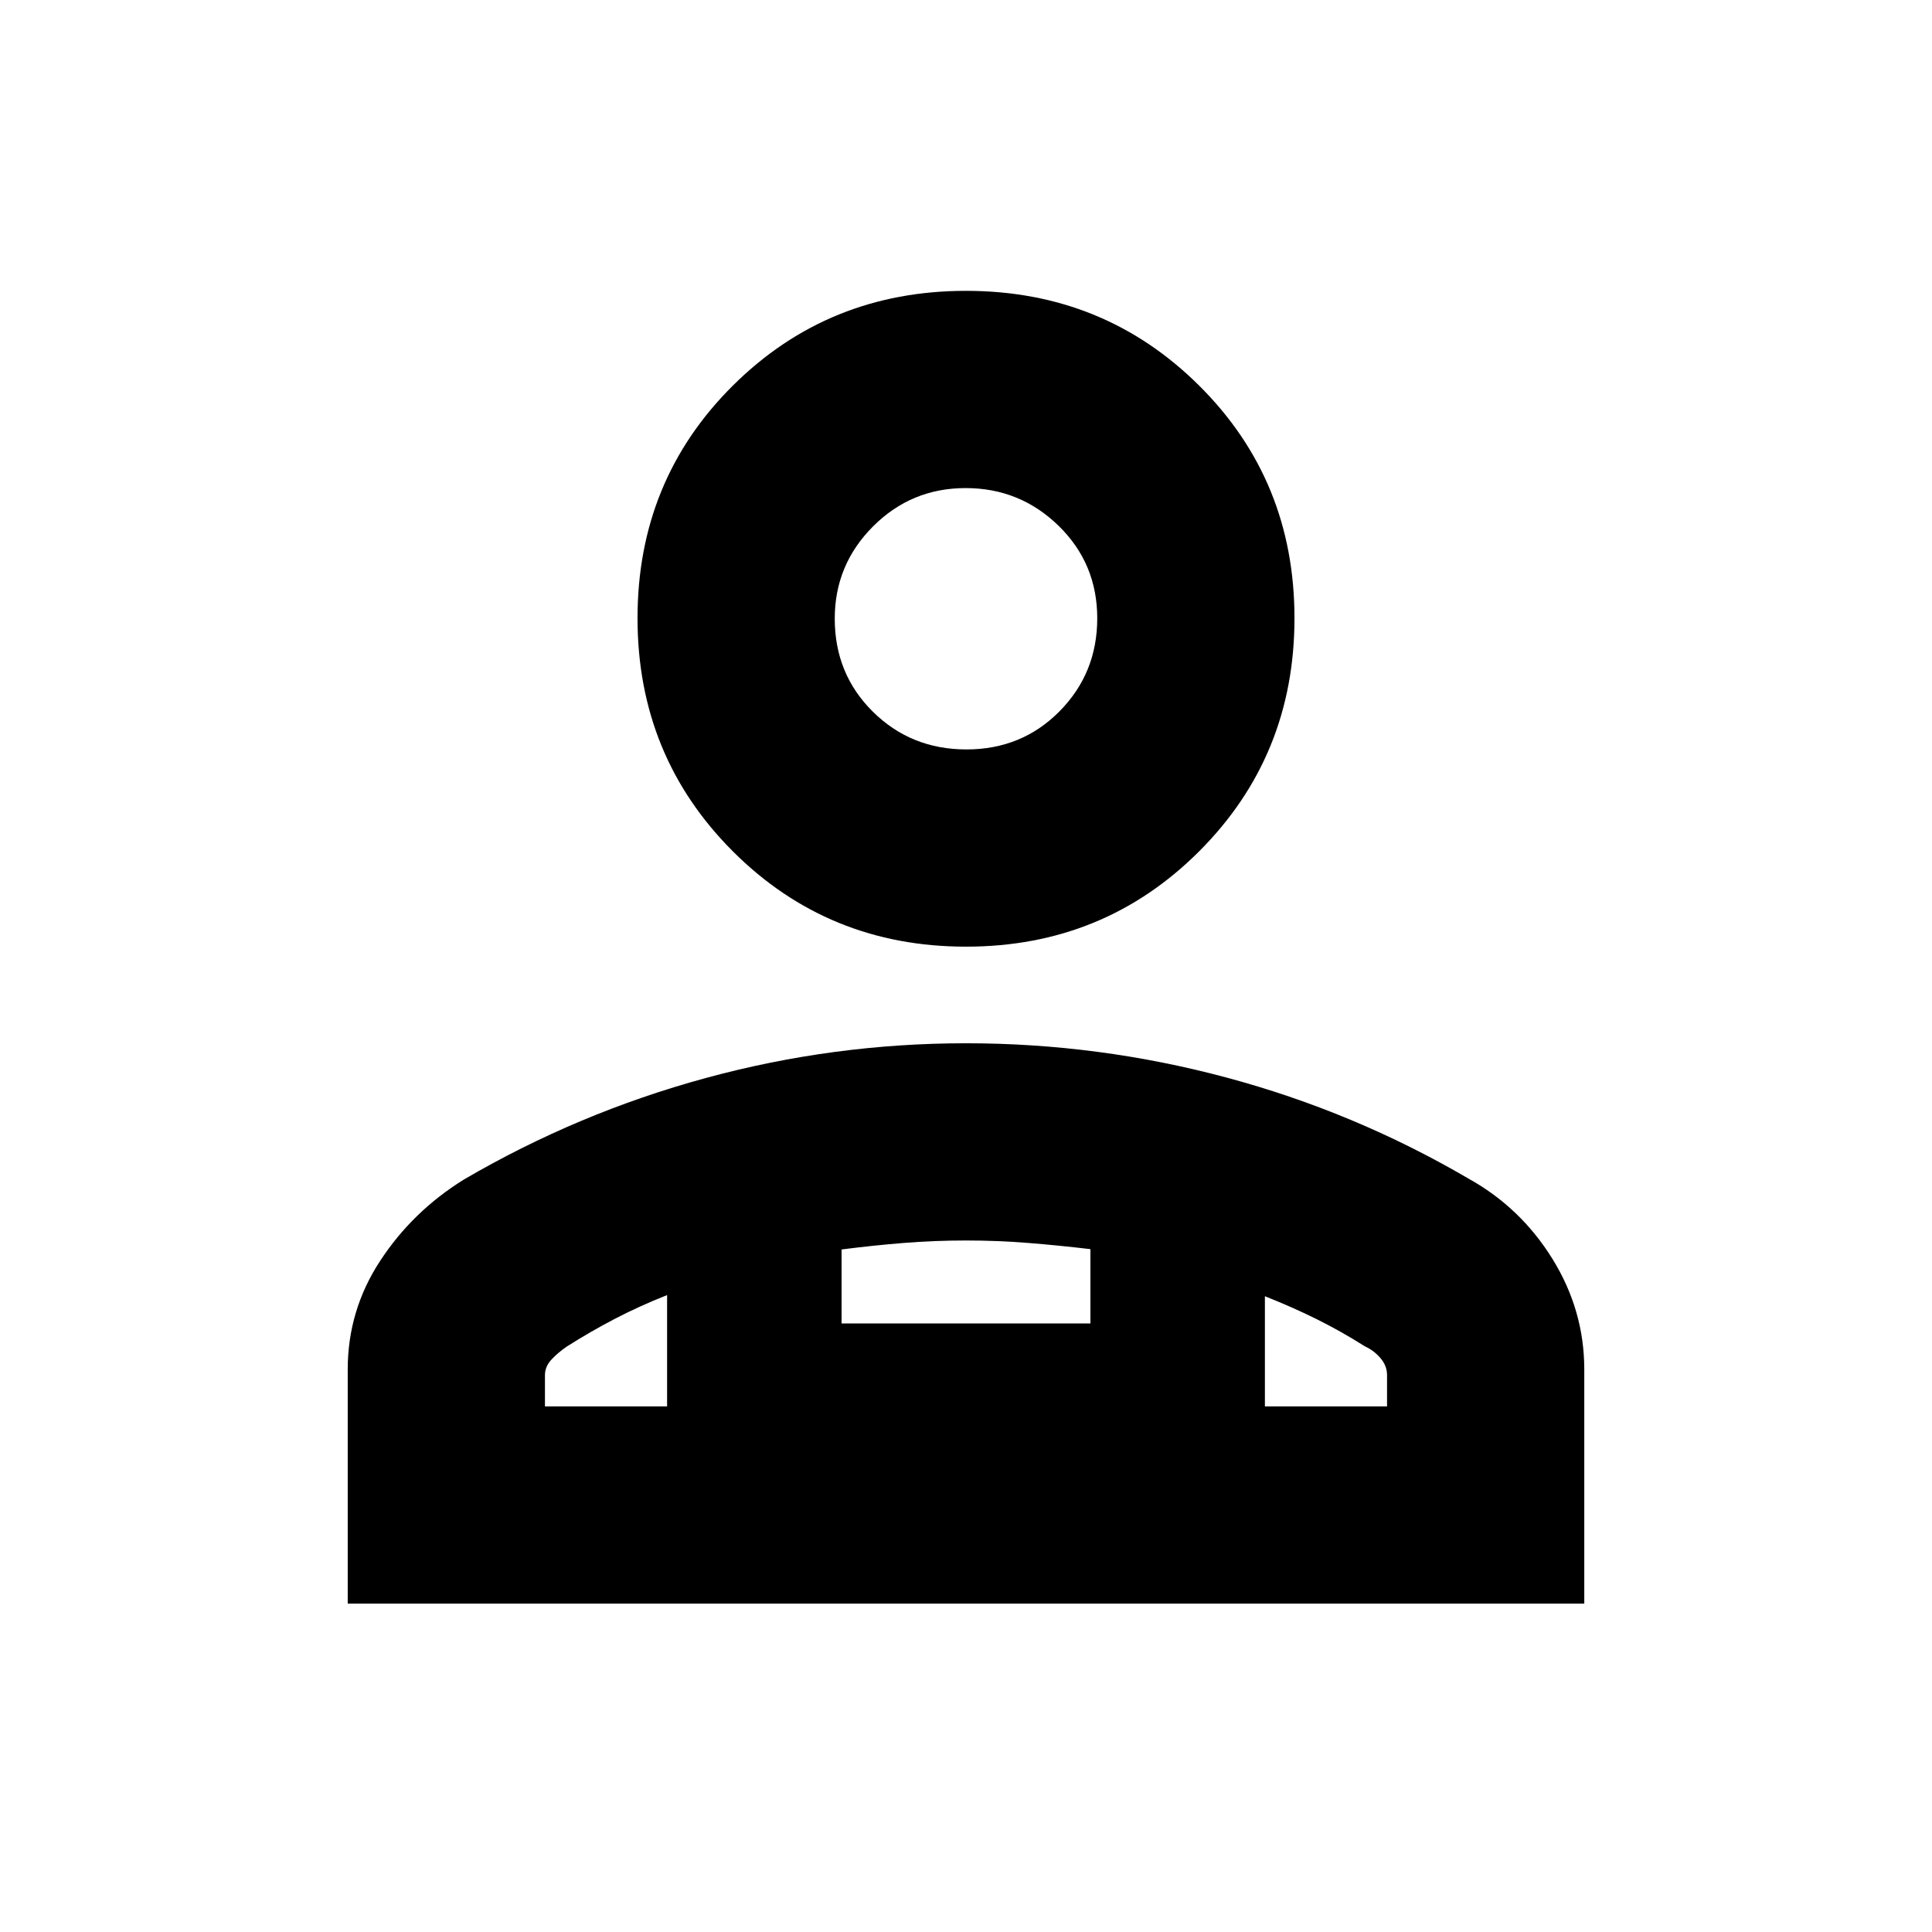 <svg xmlns="http://www.w3.org/2000/svg" height="20" viewBox="0 -960 960 960" width="20"><path d="M480-489.609q-68.479 0-115.849-47.37-47.369-47.37-47.369-115.849 0-68.478 47.369-115.565 47.37-47.088 115.849-47.088 68.479 0 115.849 47.088 47.369 47.087 47.369 115.565 0 68.479-47.369 115.849-47.37 47.37-115.849 47.37ZM172.782-163.172v-116.349q0-29.355 16.108-53.96 16.109-24.606 41.631-40.432 56.696-33.131 120.123-50.414 63.427-17.282 129.313-17.282t129.356 17q63.47 17 120.166 50.13 26.034 14.4 41.887 39.959 15.852 25.56 15.852 54.999v116.349H172.782Zm307.43-424.439q27.527 0 46.266-18.951 18.739-18.951 18.739-46.195t-19.214-45.983q-19.214-18.739-46.195-18.739-26.982 0-46.003 19.053-19.022 19.054-19.022 45.811 0 27.526 18.951 46.265 18.952 18.739 46.478 18.739Zm148.31 271.699v54.738h60.695v-15.521q0-4.667-3.283-8.486-3.282-3.818-7.717-5.818-11.739-7.447-23.847-13.463-12.109-6.015-25.848-11.45Zm-210.348-23.234v36.755h123.652v-36.913q-15.739-1.869-30.913-3.086-15.174-1.218-30.913-1.218t-30.913 1.218q-15.174 1.217-30.913 3.244Zm-147.391 77.972h60.695v-55.303q-13.739 5.434-25.848 11.732-12.108 6.299-23.847 13.746-4.435 3-7.717 6.508-3.283 3.508-3.283 7.796v15.521Zm357.739 0H331.478h297.044ZM480-652.828Z"/></svg>